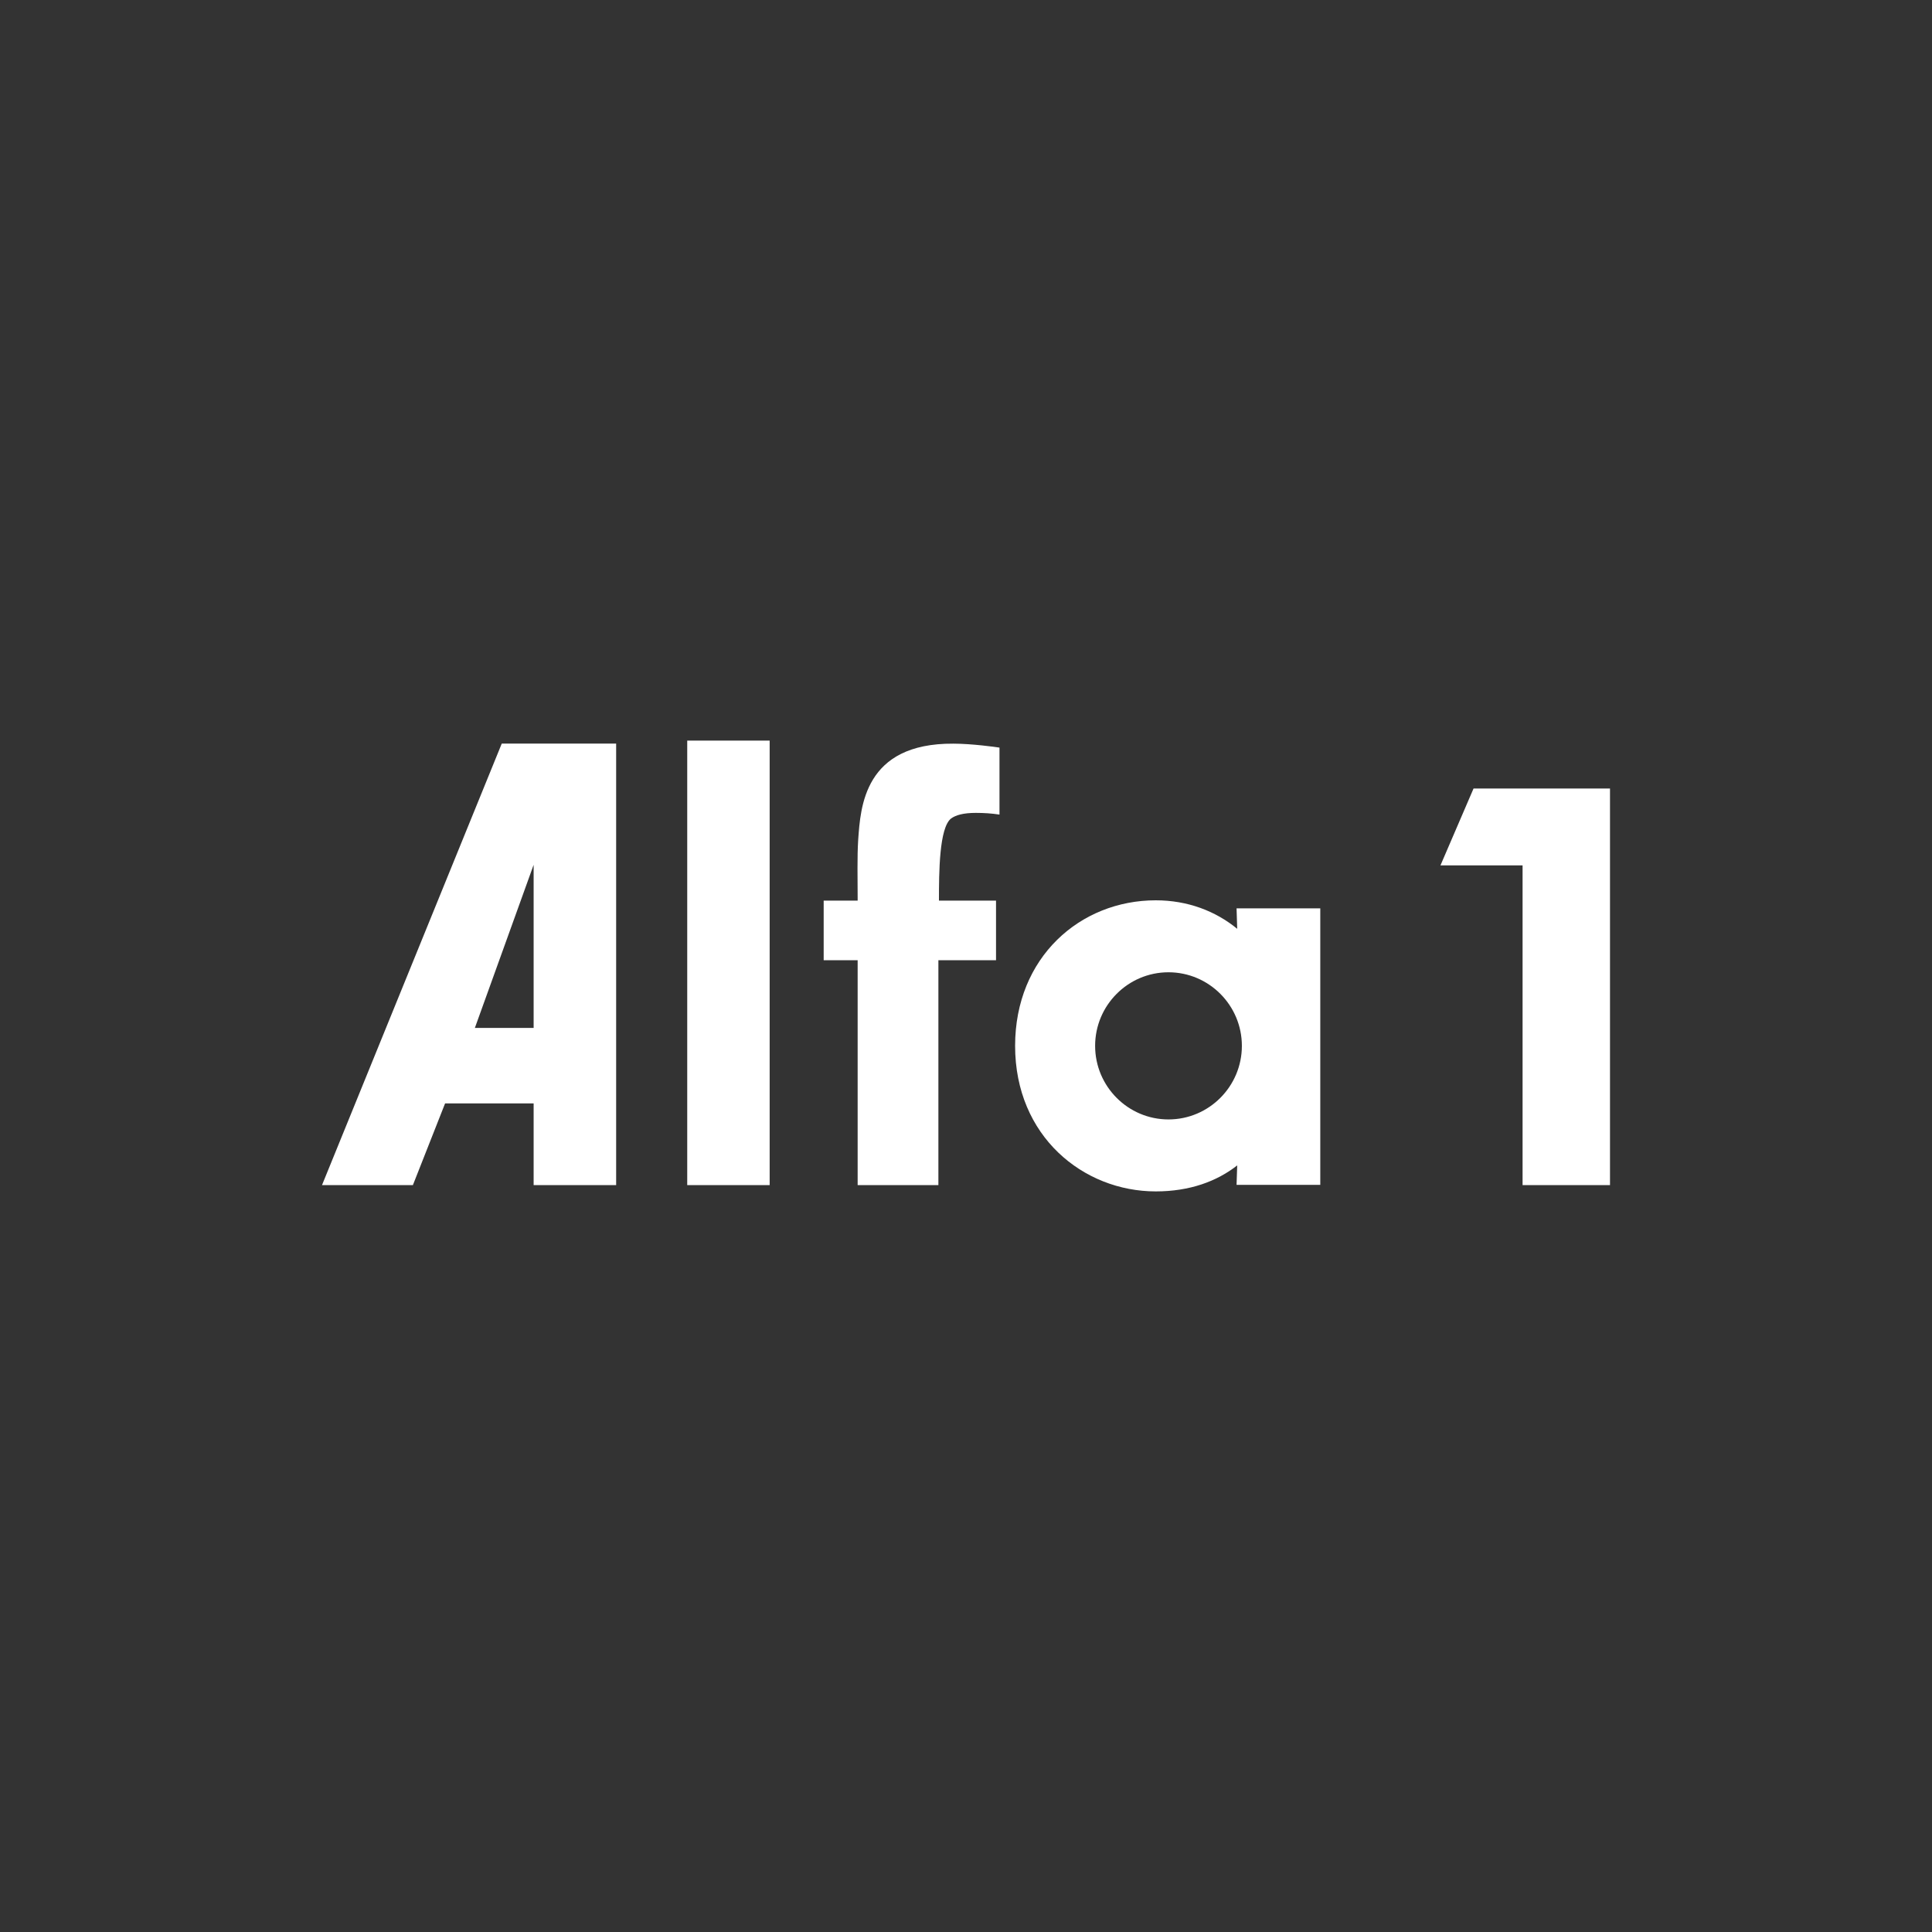 <svg width="24" height="24" viewBox="0 0 24 24" fill="none" xmlns="http://www.w3.org/2000/svg">
<rect x="0" y="0" width="24" height="24" fill="#333333" stroke="none"/>
<path fill-rule="evenodd" clip-rule="evenodd" d="M14.357 11.184C14.754 11.184 15.101 11.318 15.369 11.538L15.361 11.284H16.401V14.719H15.361L15.369 14.477C15.118 14.674 14.781 14.8 14.357 14.8C13.458 14.8 12.61 14.116 12.61 12.992C12.61 11.892 13.418 11.184 14.357 11.184ZM20 9.795V14.722H18.914V10.75H17.894L18.305 9.795H20ZM7.654 9.237V14.722H6.629V13.707H5.529L5.129 14.722H4L6.233 9.237H7.654ZM9.561 9.2V14.722H8.537V9.2H9.561ZM11.843 9.238C12.072 9.238 12.373 9.28 12.416 9.287V10.119C12.316 10.104 12.223 10.098 12.122 10.098C11.965 10.098 11.872 10.126 11.814 10.168C11.667 10.285 11.664 10.834 11.664 11.188H12.373V11.928H11.657V14.722H10.654V11.928H10.232V11.188H10.654V11.153C10.654 10.927 10.647 10.64 10.661 10.429C10.69 10.027 10.733 9.231 11.843 9.238ZM14.515 12.078C14.013 12.078 13.604 12.488 13.604 12.992C13.604 13.496 14.013 13.906 14.515 13.906C15.018 13.906 15.427 13.496 15.427 12.992C15.427 12.488 15.018 12.078 14.515 12.078ZM6.629 10.743L5.899 12.769H6.629V10.743Z" fill="white"/>
</svg>
